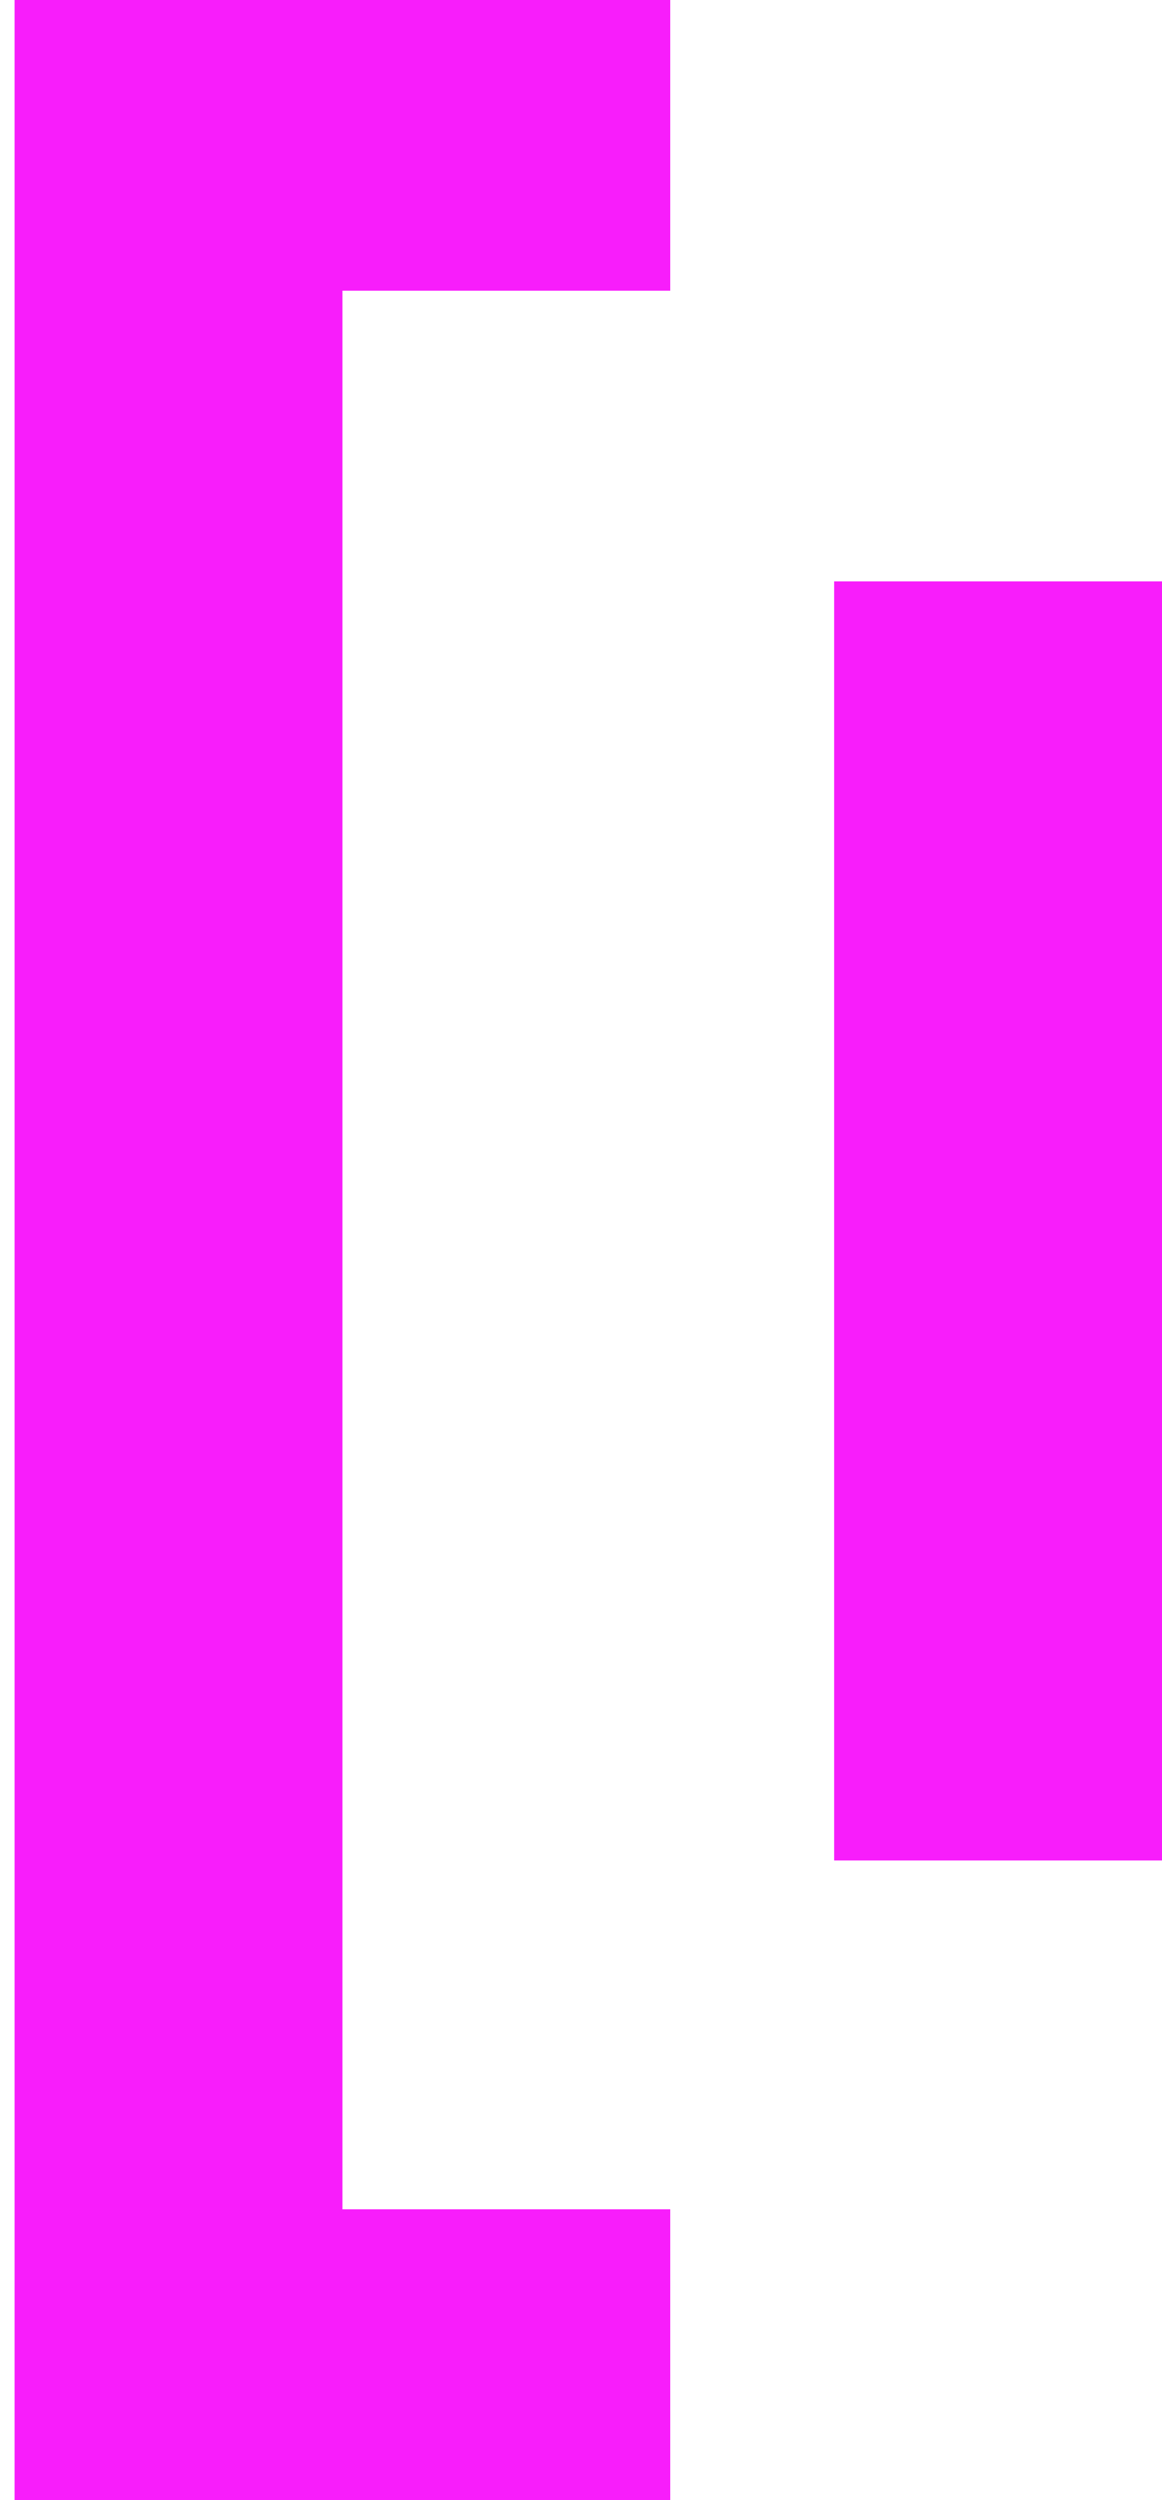 <svg width="20" height="43" viewBox="0 0 20 43" fill="none" xmlns="http://www.w3.org/2000/svg">
<path d="M11.536 0H0.251V5V38V43H11.536V38H5.894V5H11.536V0Z" fill="url(#paint0_linear_609_3462)"/>
<rect width="5.643" height="22" transform="matrix(-1 0 0 1 20 10)" fill="#F81DFB"/>
<defs>
<linearGradient id="paint0_linear_609_3462" x1="-27.962" y1="4" x2="-241.791" y2="77.523" gradientUnits="userSpaceOnUse">
<stop stop-color="#F81DFB"/>
<stop offset="0.62" stop-color="#822BF1"/>
<stop offset="1" stop-color="#822BF1"/>
</linearGradient>
</defs>
</svg>
